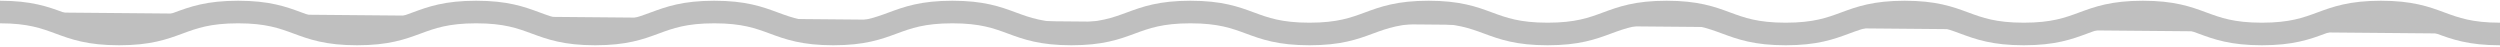 <svg width="1440" height="27" viewBox="0 0 1440 27" fill="none" xmlns="http://www.w3.org/2000/svg">
<g opacity="0.25">
<path d="M0 6.929C34.286 6.929 34.286 19.57 68.573 19.57C102.859 19.57 102.859 6.929 137.132 6.929C171.405 6.929 171.418 19.57 205.705 19.57C239.991 19.57 239.991 6.929 274.277 6.929C308.564 6.929 308.564 19.57 342.837 19.57C377.11 19.57 377.123 6.929 411.409 6.929C445.696 6.929 445.696 19.57 479.982 19.57C514.268 19.57 514.268 6.929 548.555 6.929C582.841 6.929 582.828 19.57 617.114 19.57C651.4 19.57 651.4 6.929 685.687 6.929C719.973 6.929 719.973 19.57 754.246 19.57C788.519 19.57 788.532 6.929 822.819 6.929C857.105 6.929 857.105 19.57 891.405 19.57C925.705 19.57 925.678 6.929 959.964 6.929C994.251 6.929 994.264 19.57 1028.55 19.57C1062.84 19.57 1062.84 6.929 1097.11 6.929C1131.38 6.929 1131.4 19.57 1165.68 19.57C1199.97 19.57 1199.97 6.929 1234.27 6.929C1268.57 6.929 1268.55 19.57 1302.84 19.57C1337.13 19.57 1337.13 6.929 1371.41 6.929C1405.7 6.929 1405.71 19.57 1440 19.57" fill="black"/>
<path d="M0 6.929C34.286 6.929 34.286 19.57 68.573 19.57C102.859 19.57 102.859 6.929 137.132 6.929C171.405 6.929 171.418 19.57 205.705 19.57C239.991 19.57 239.991 6.929 274.277 6.929C308.564 6.929 308.564 19.57 342.837 19.57C377.11 19.57 377.123 6.929 411.409 6.929C445.696 6.929 445.696 19.57 479.982 19.57C514.268 19.57 514.268 6.929 548.555 6.929C582.841 6.929 582.828 19.57 617.114 19.57C651.4 19.57 651.4 6.929 685.687 6.929C719.973 6.929 719.973 19.57 754.246 19.57C788.519 19.57 788.532 6.929 822.819 6.929C857.105 6.929 857.105 19.57 891.405 19.57C925.705 19.57 925.678 6.929 959.964 6.929C994.251 6.929 994.264 19.57 1028.55 19.57C1062.84 19.57 1062.84 6.929 1097.11 6.929C1131.38 6.929 1131.4 19.57 1165.68 19.57C1199.97 19.57 1199.97 6.929 1234.27 6.929C1268.57 6.929 1268.55 19.57 1302.84 19.57C1337.13 19.57 1337.13 6.929 1371.41 6.929C1405.7 6.929 1405.71 19.57 1440 19.57" stroke="black" stroke-width="13" stroke-miterlimit="10"/>
</g>
</svg>
